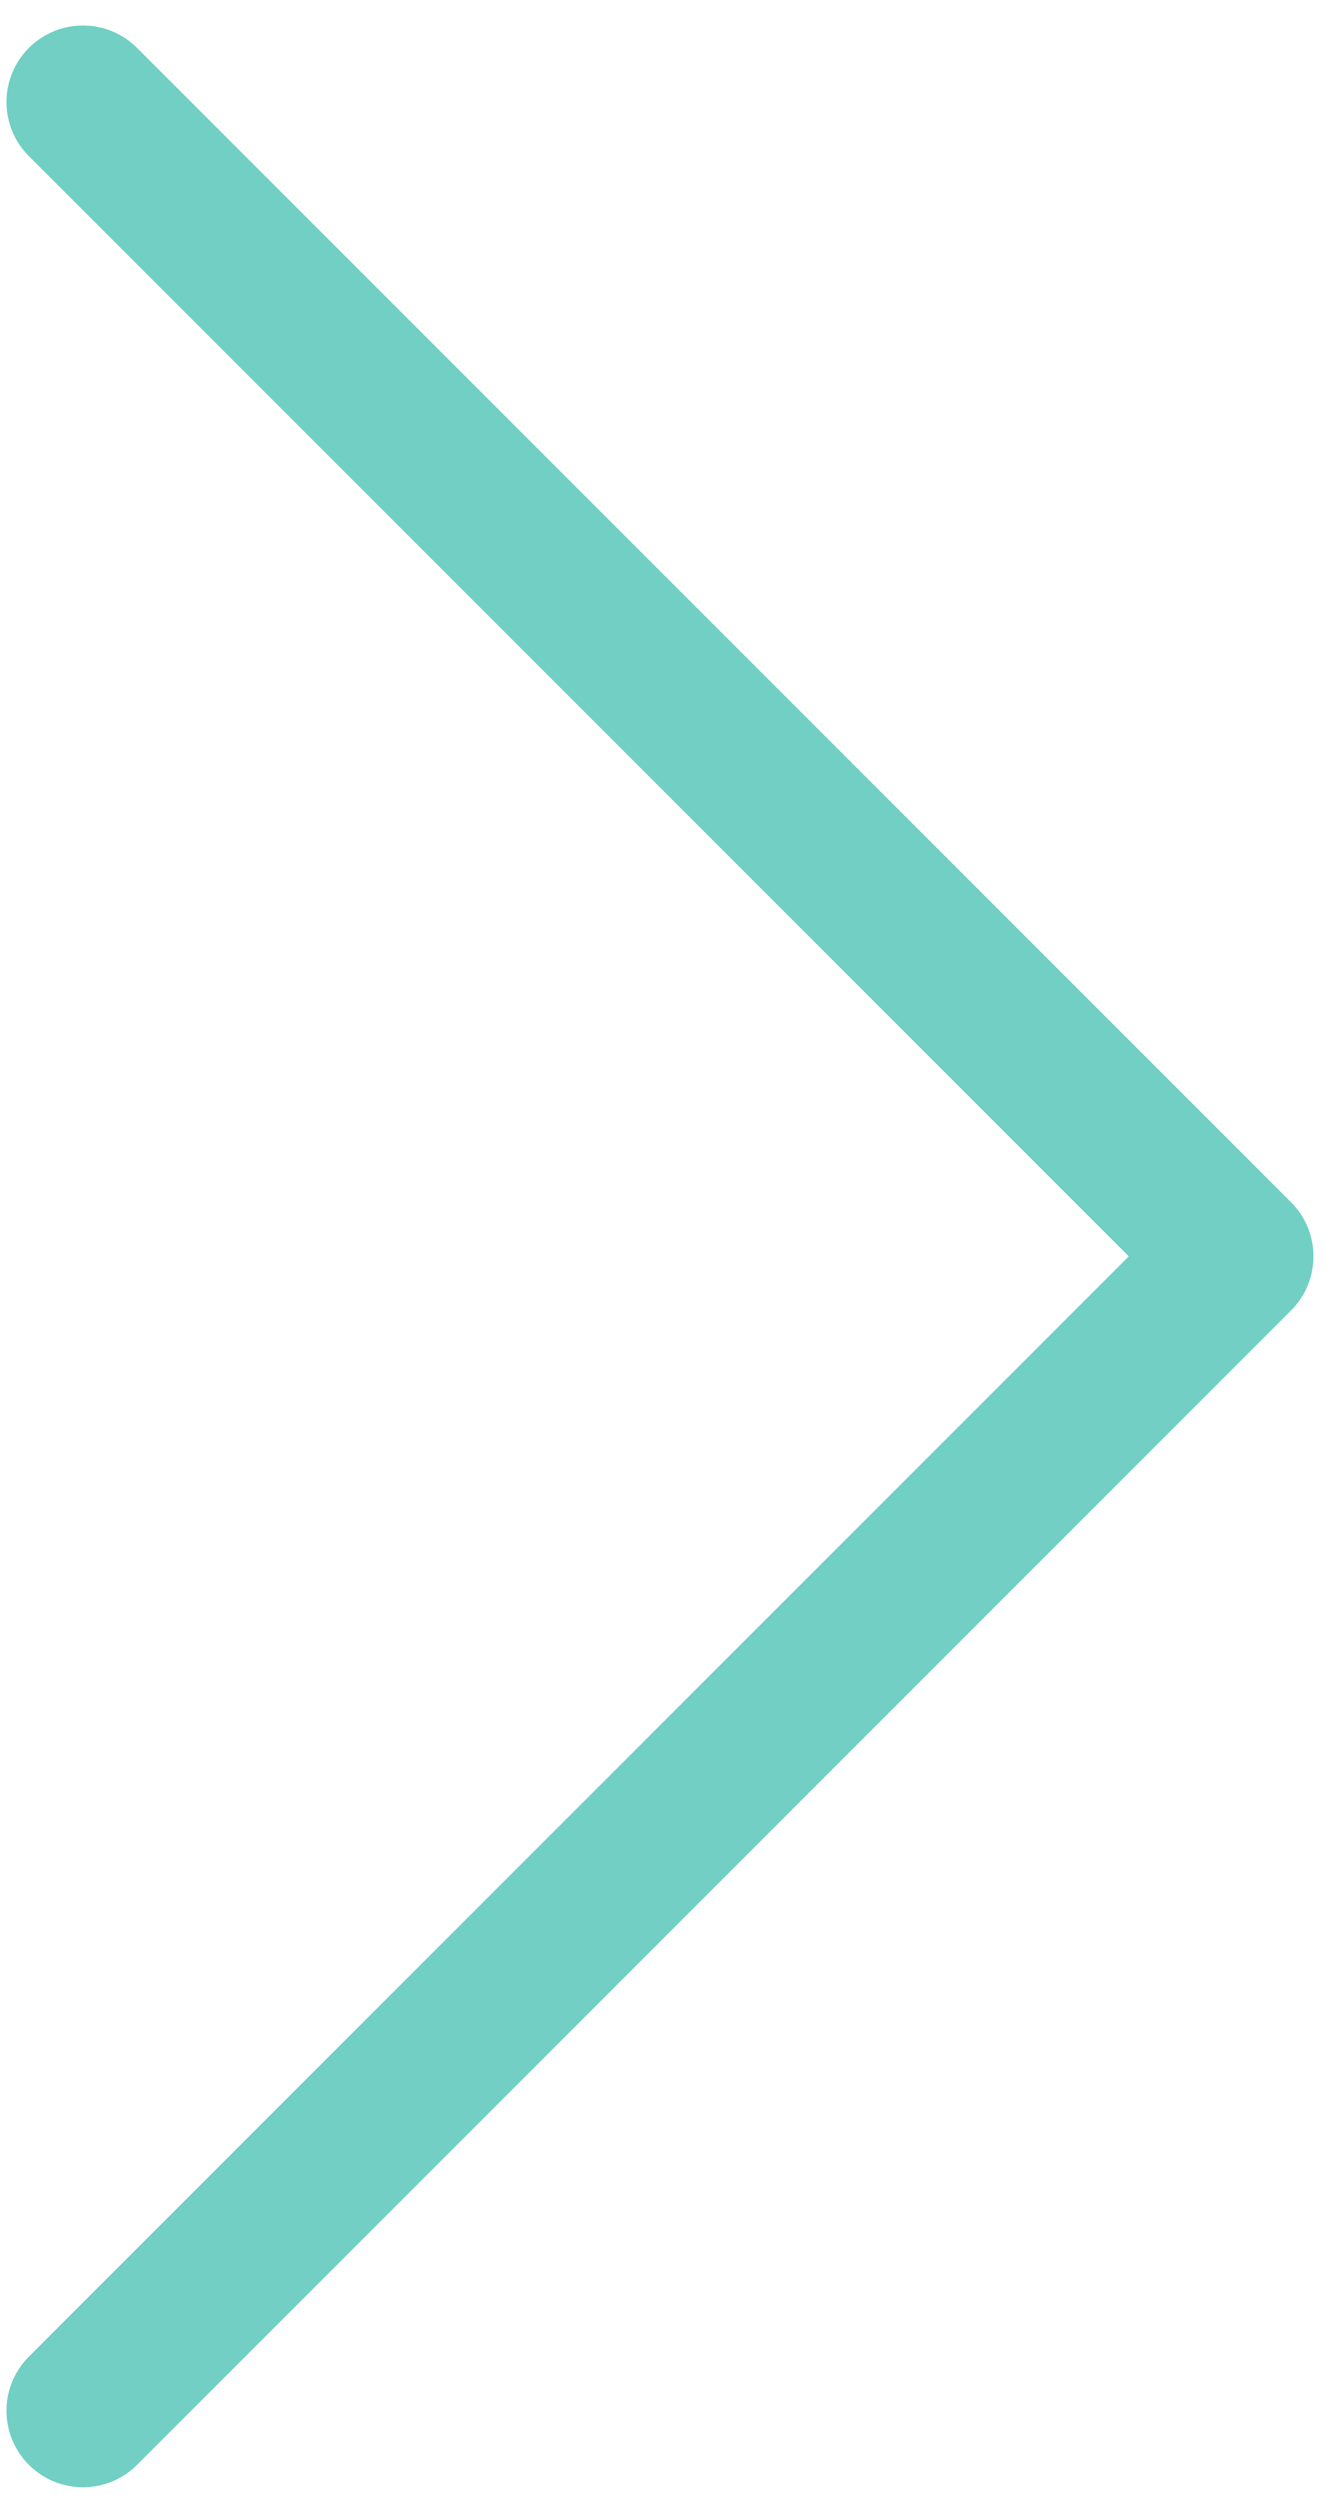 <svg width="26" height="49" viewBox="0 0 26 49" fill="none" xmlns="http://www.w3.org/2000/svg">
<path d="M1.627 2L24.254 24.627L1.627 47.255" stroke="#71CFC3" stroke-width="3" stroke-linecap="round" stroke-linejoin="round"/>
</svg>
